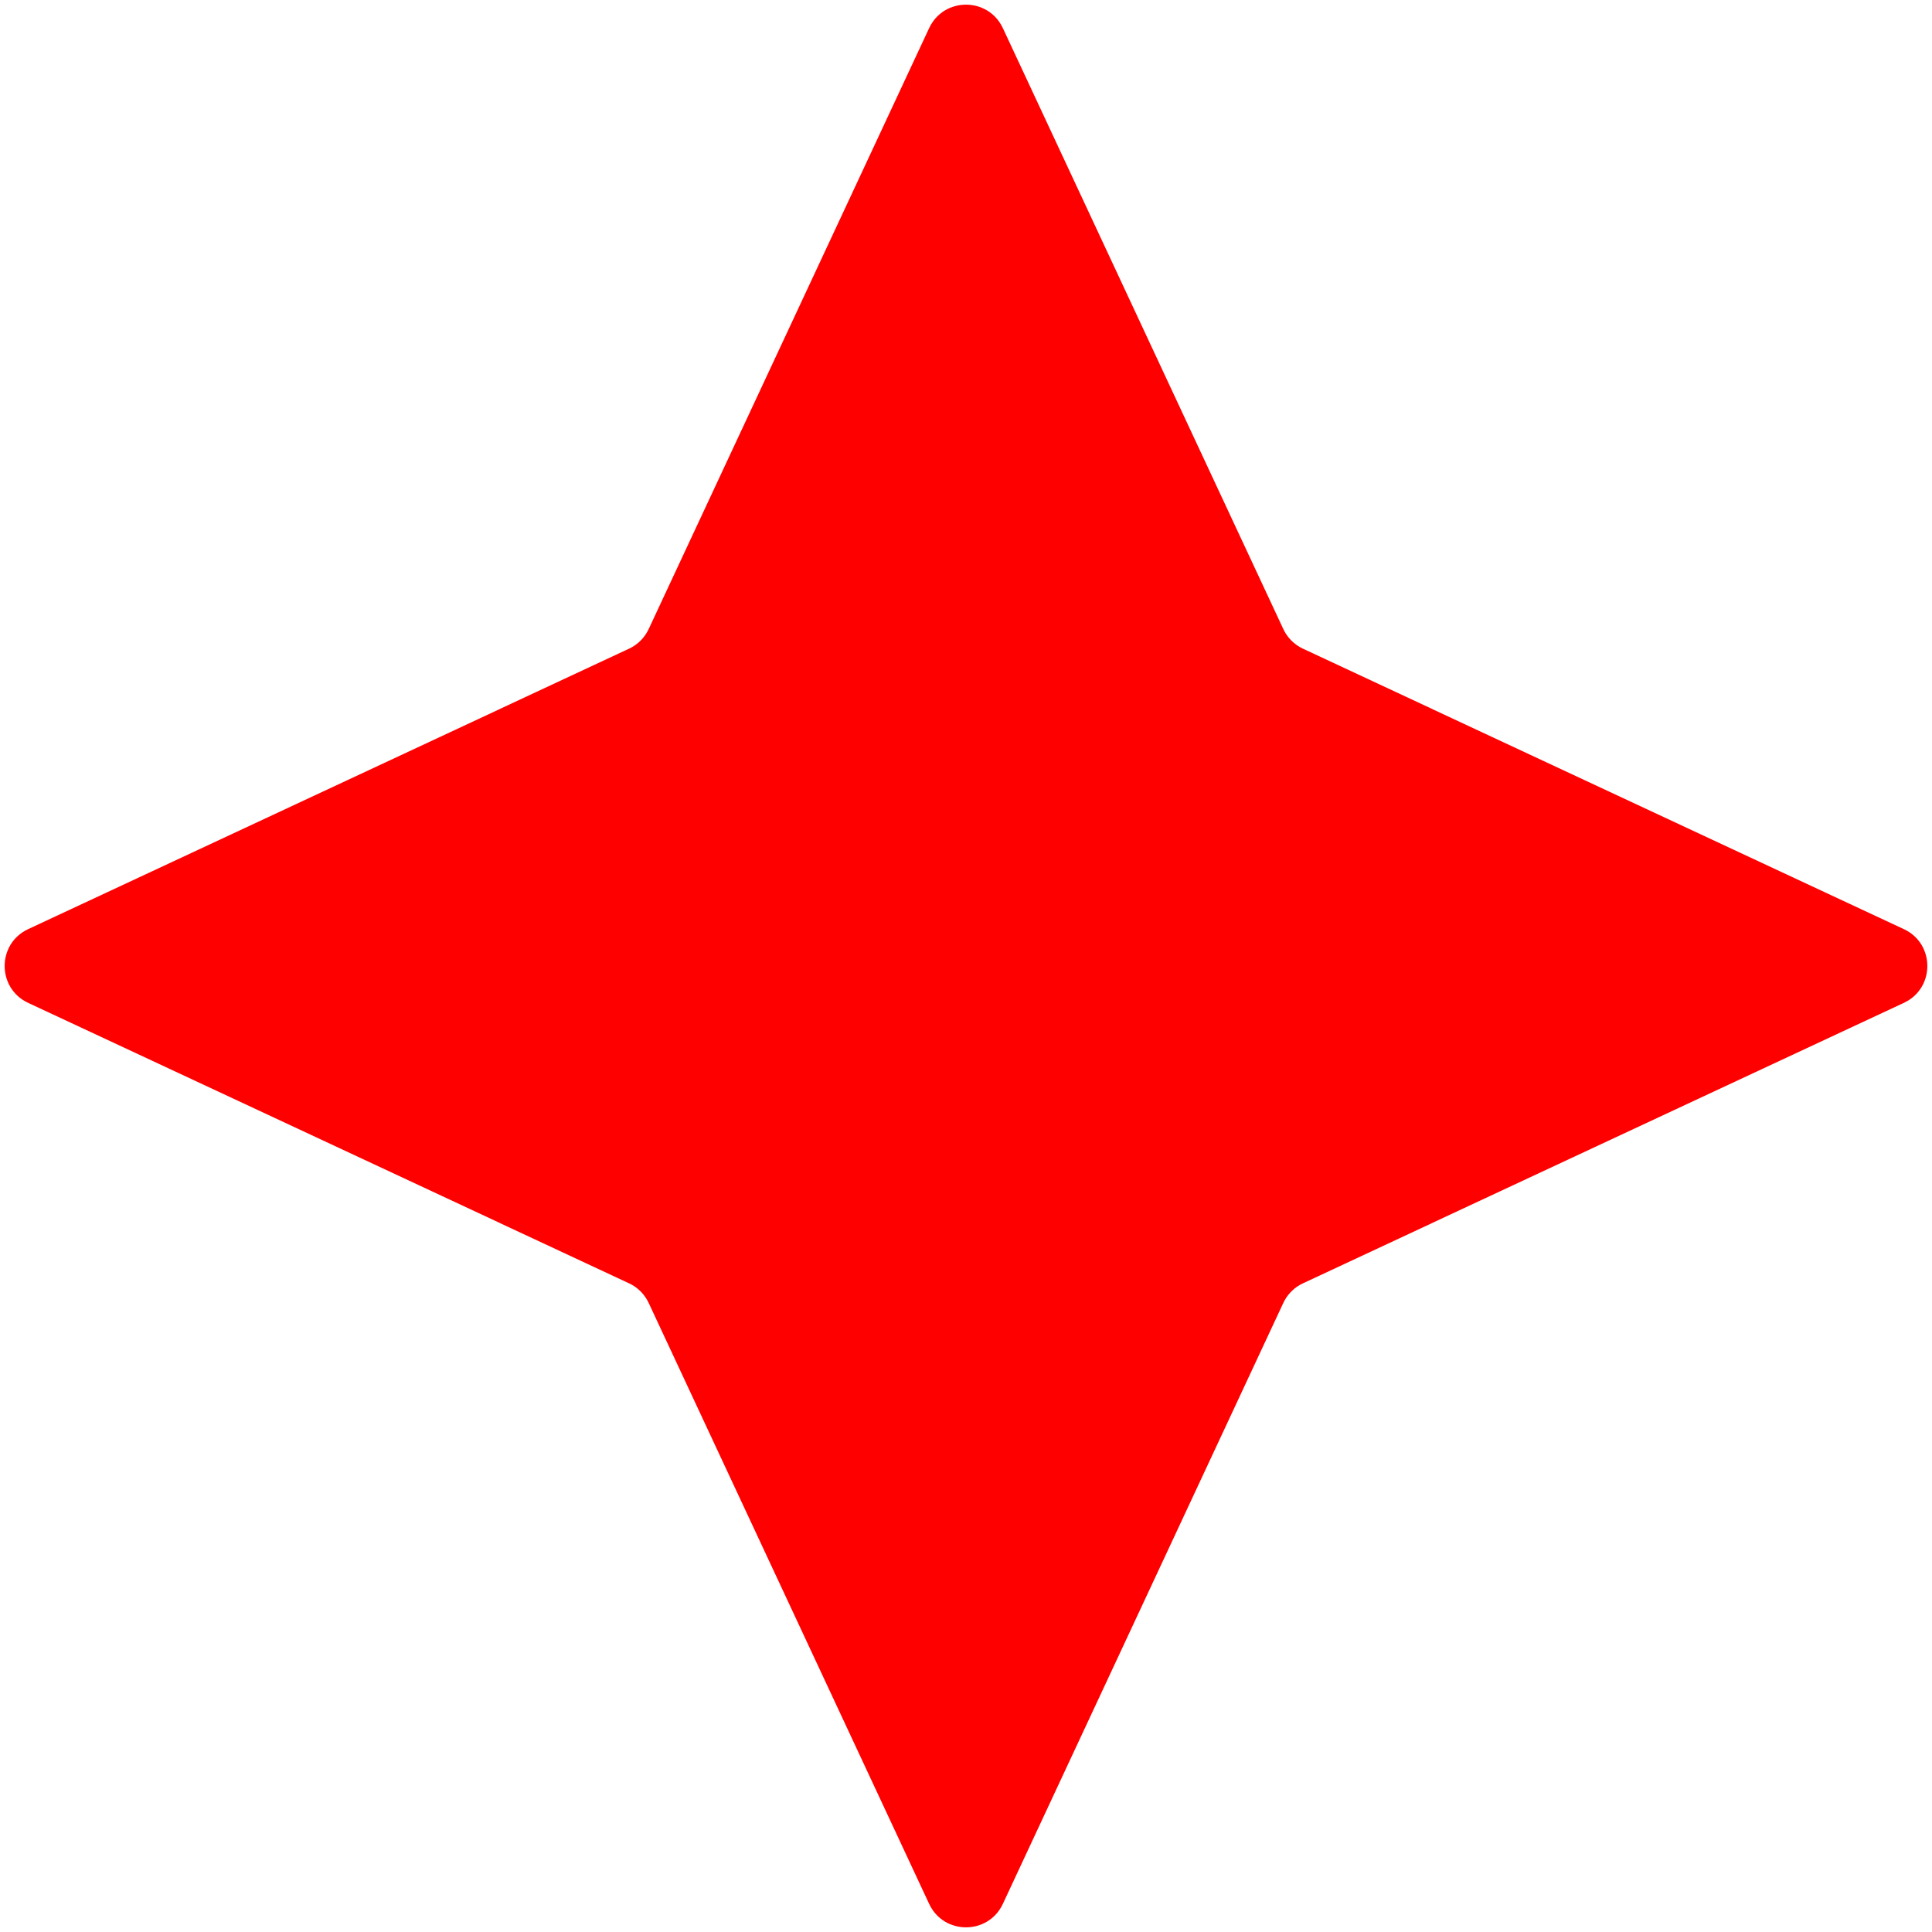 <svg width="190" height="190" viewBox="0 0 190 190" fill="none" xmlns="http://www.w3.org/2000/svg">
<path d="M91.375 2.767C92.812 -0.311 97.188 -0.311 98.625 2.767L126.205 61.862C126.602 62.714 127.286 63.398 128.138 63.795L187.233 91.375C190.311 92.812 190.311 97.188 187.233 98.625L128.138 126.205C127.286 126.602 126.602 127.286 126.205 128.138L98.625 187.233C97.188 190.311 92.812 190.311 91.375 187.233L63.795 128.138C63.398 127.286 62.714 126.602 61.862 126.205L2.767 98.625C-0.311 97.188 -0.311 92.812 2.767 91.375L61.862 63.795C62.714 63.398 63.398 62.714 63.795 61.862L91.375 2.767Z" fill="red"/>
</svg>
